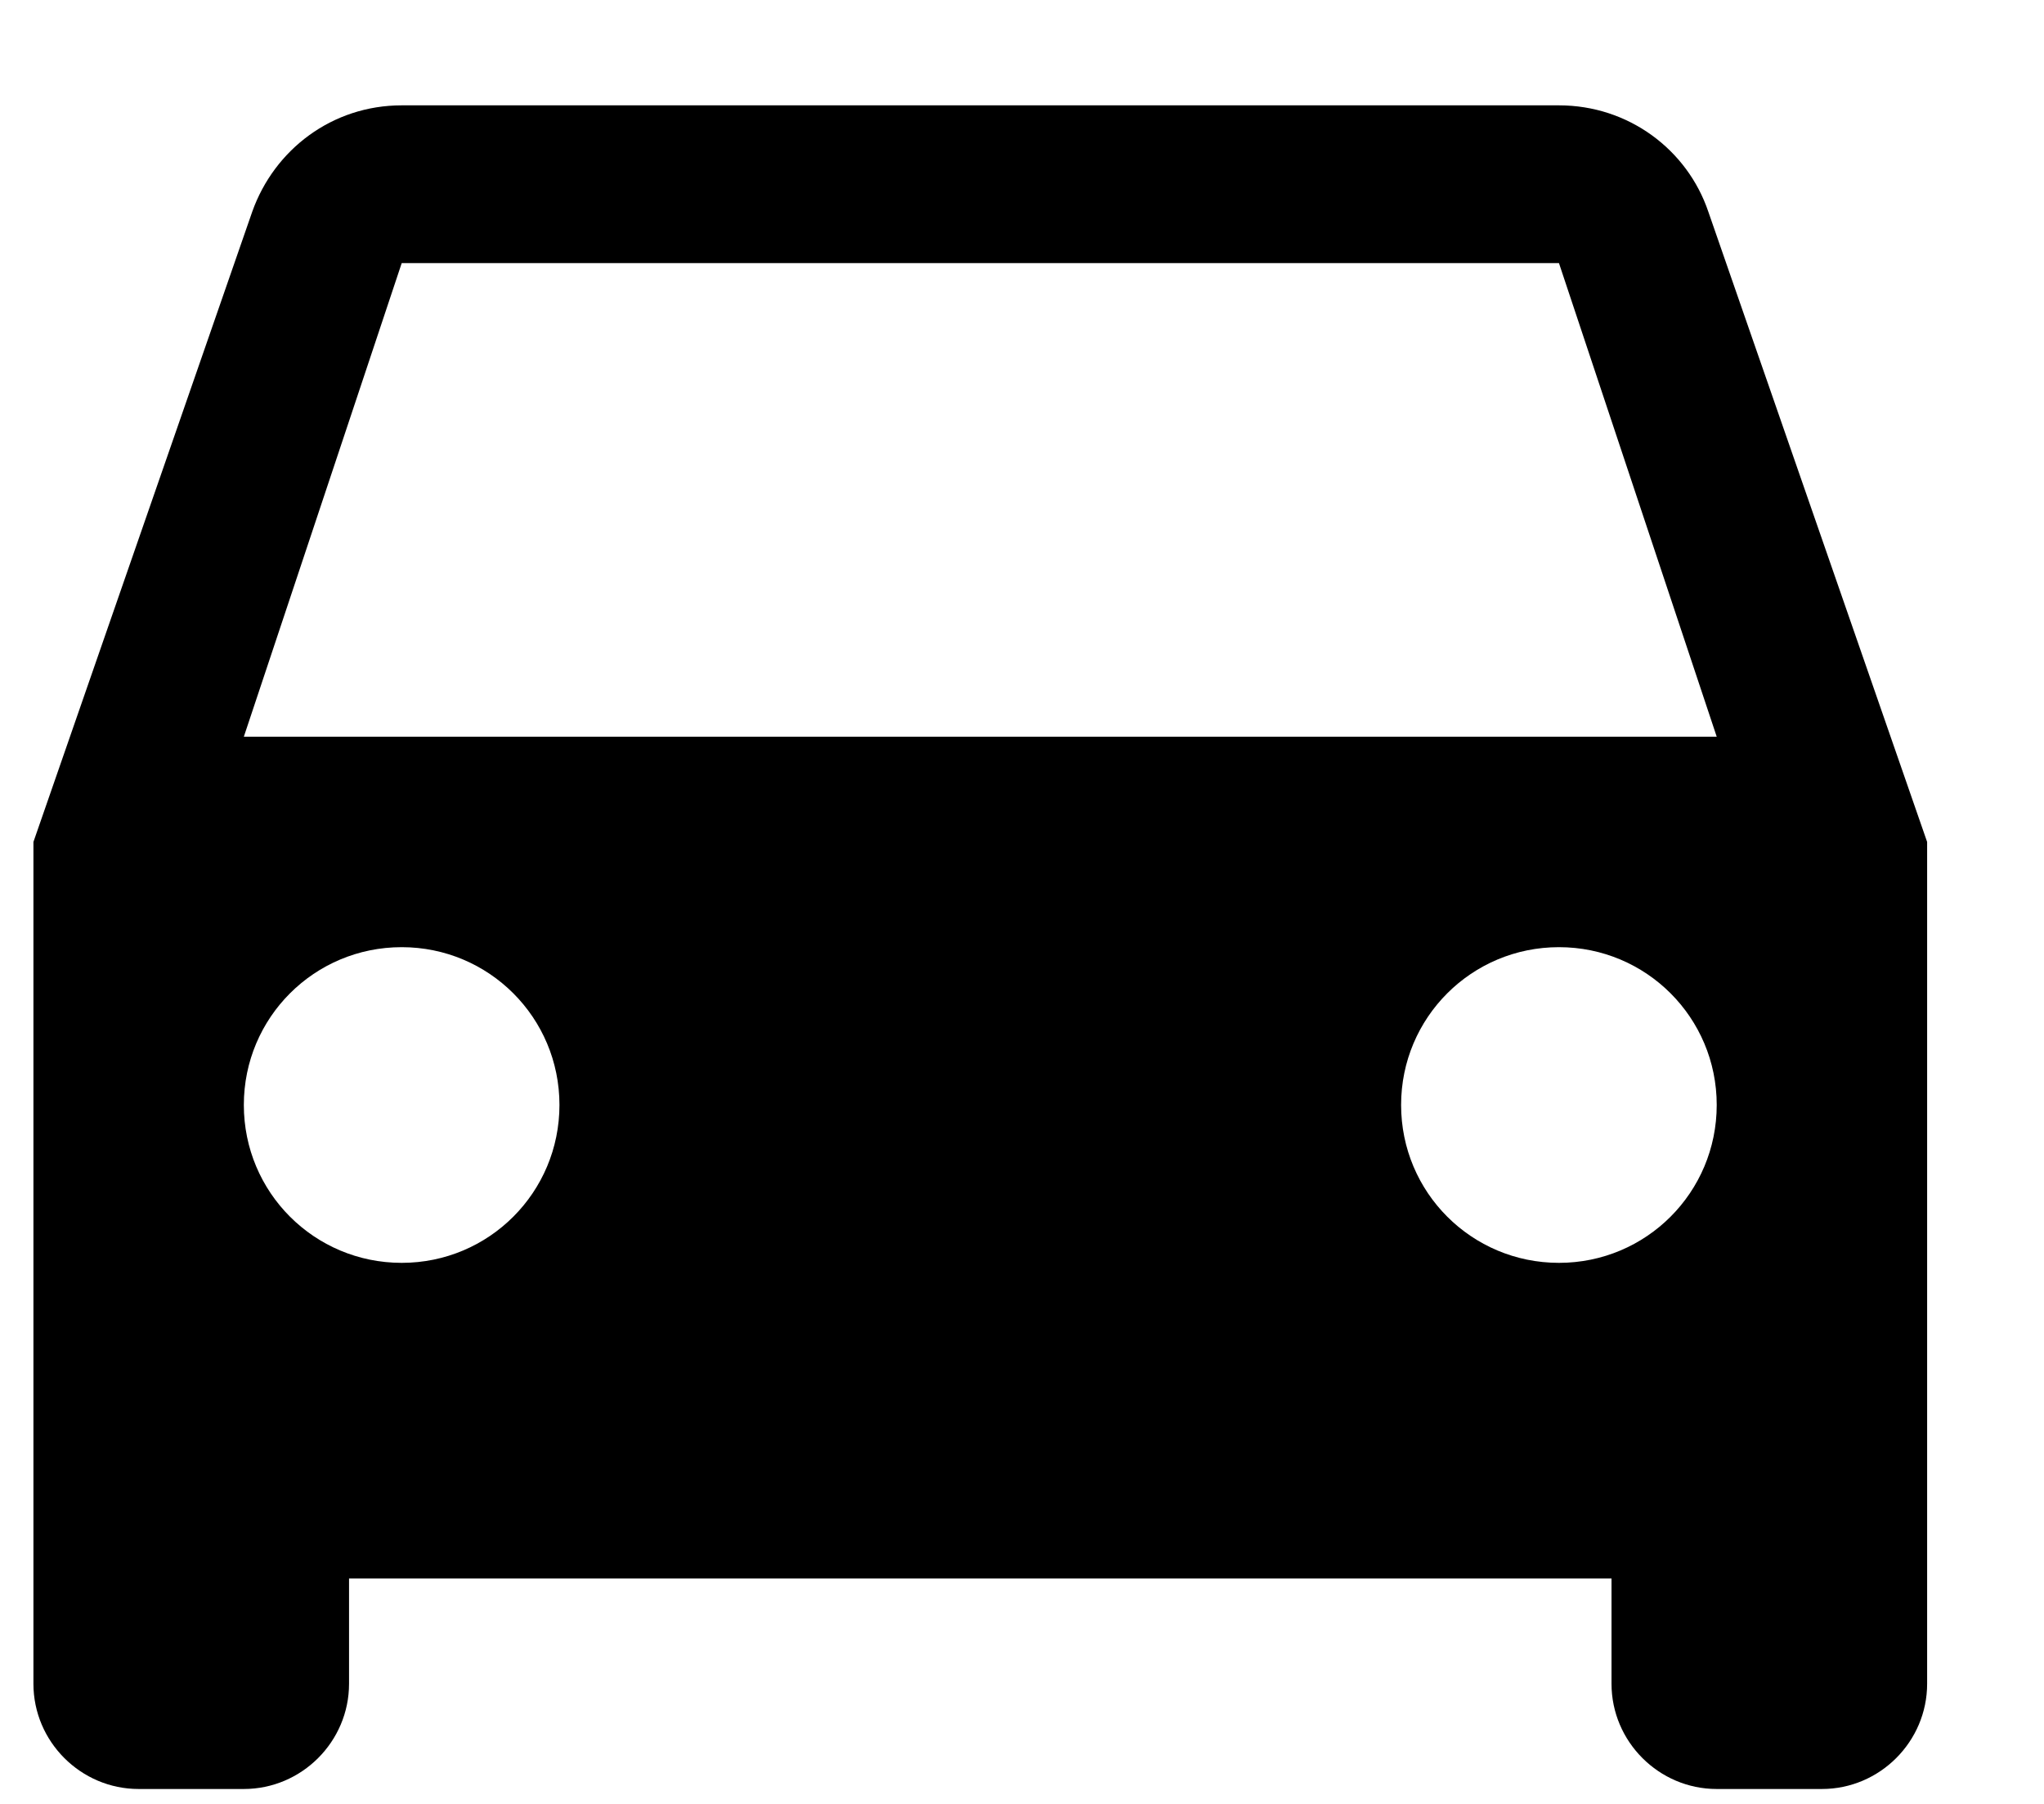 <svg width="17" height="15" viewBox="0 0 17 15" fill="none" xmlns="http://www.w3.org/2000/svg">
<path d="M14.208 1.76C14.033 1.243 13.543 0.876 12.966 0.876H3.341C2.763 0.876 2.282 1.243 2.098 1.76L0.278 7.001V14.001C0.278 14.482 0.672 14.876 1.153 14.876H2.028C2.509 14.876 2.903 14.482 2.903 14.001V13.126H13.403V14.001C13.403 14.482 13.797 14.876 14.278 14.876H15.153C15.634 14.876 16.028 14.482 16.028 14.001V7.001L14.208 1.76ZM3.341 10.501C2.614 10.501 2.028 9.915 2.028 9.188C2.028 8.462 2.614 7.876 3.341 7.876C4.067 7.876 4.653 8.462 4.653 9.188C4.653 9.915 4.067 10.501 3.341 10.501ZM12.966 10.501C12.239 10.501 11.653 9.915 11.653 9.188C11.653 8.462 12.239 7.876 12.966 7.876C13.692 7.876 14.278 8.462 14.278 9.188C14.278 9.915 13.692 10.501 12.966 10.501ZM2.028 6.126L3.341 2.188H12.966L14.278 6.126H2.028Z" fill="black"/>
</svg>
